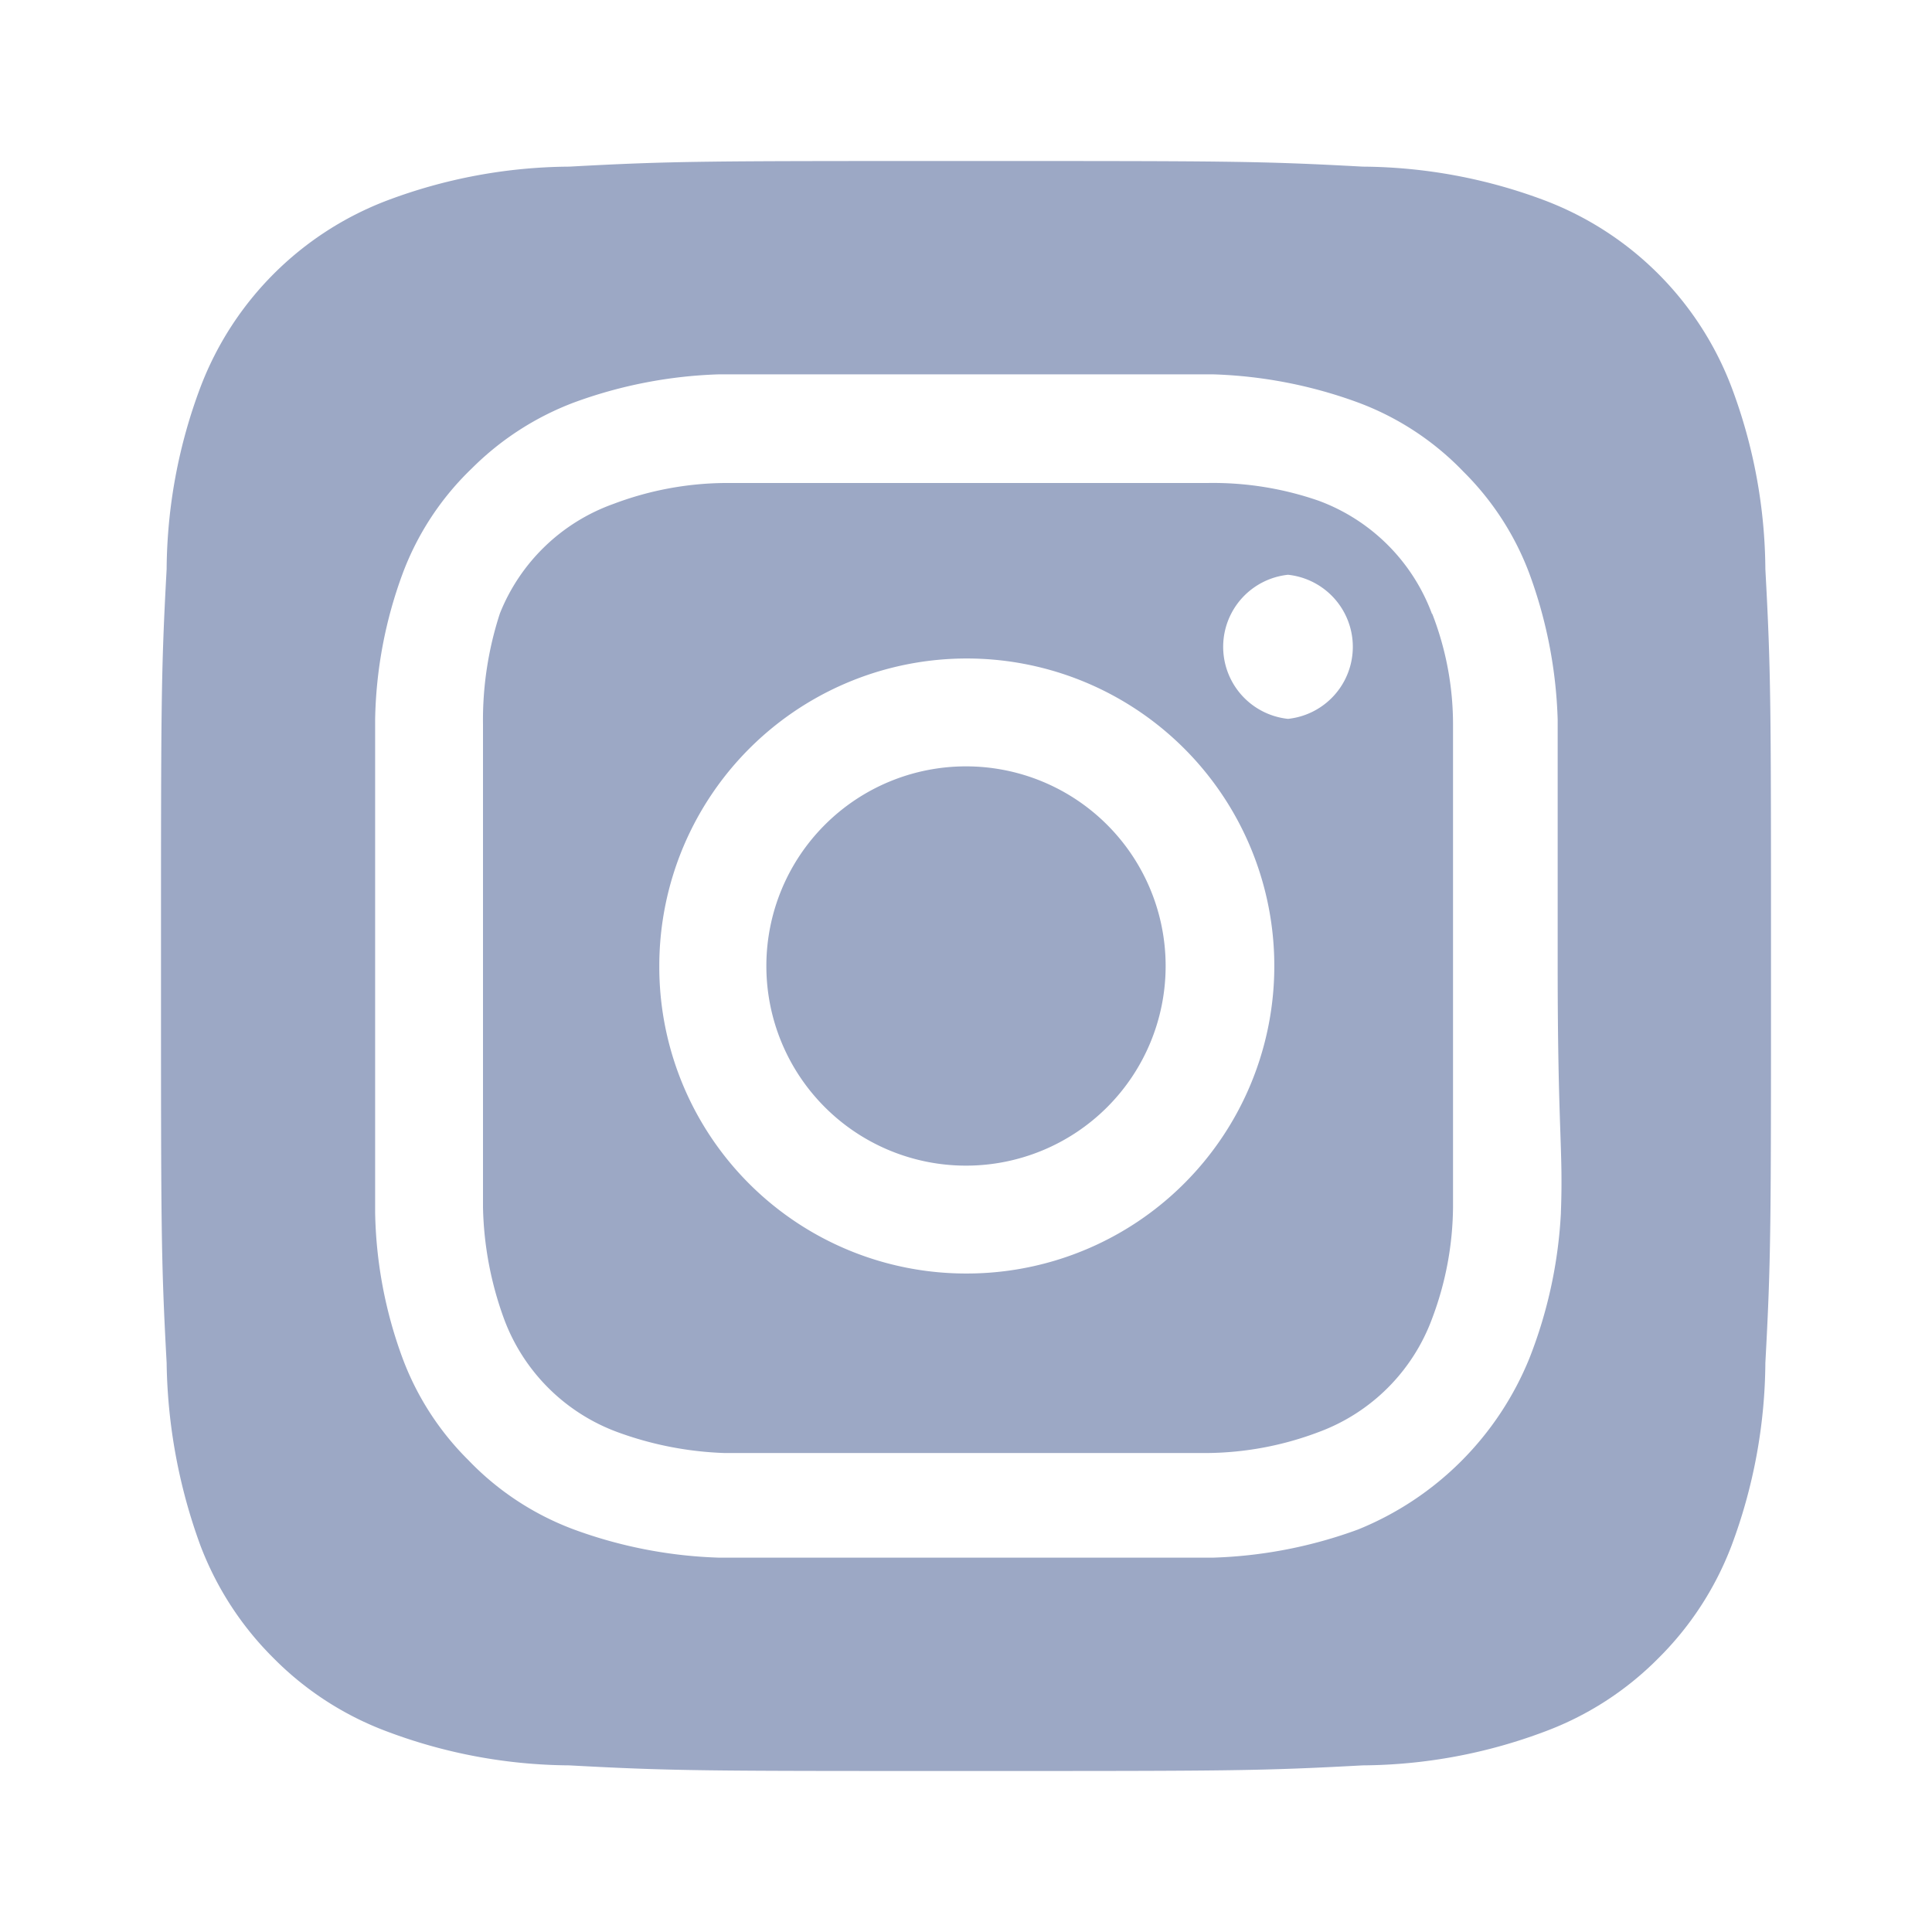<svg id="ico-in" viewBox="0 0 24 24" fill="none" xmlns="http://www.w3.org/2000/svg" class="w-8 h-8 text-gray">
							<path d="M12 9.52a2.48 2.48 0 100 4.96 2.48 2.48 0 000-4.96zm9.93-2.45a6.532 6.532 0 00-.42-2.26 4 4 0 00-2.32-2.32 6.53 6.53 0 00-2.26-.42C15.64 2 15.26 2 12 2s-3.64 0-4.93.07a6.53 6.53 0 00-2.26.42 4 4 0 00-2.32 2.32 6.53 6.53 0 00-.42 2.26C2 8.36 2 8.74 2 12s0 3.64.07 4.93a6.86 6.86 0 00.42 2.27c.2.526.51 1.004.91 1.4.398.402.88.713 1.41.91a6.532 6.532 0 002.26.42C8.36 22 8.74 22 12 22s3.64 0 4.93-.07a6.532 6.532 0 002.26-.42 3.89 3.89 0 001.41-.91c.4-.396.71-.874.91-1.4a6.6 6.6 0 00.42-2.27C22 15.64 22 15.26 22 12s0-3.64-.07-4.93zm-2.54 8a5.73 5.73 0 01-.39 1.8A3.86 3.86 0 0116.87 19a5.73 5.73 0 01-1.81.35H8.94A5.73 5.73 0 017.13 19a3.51 3.51 0 01-1.31-.86A3.51 3.51 0 015 16.87a5.49 5.49 0 01-.34-1.81V12 8.94A5.49 5.49 0 015 7.13a3.51 3.51 0 01.86-1.31c.36-.36.793-.64 1.27-.82a5.73 5.73 0 011.81-.35h6.12a5.73 5.73 0 011.81.35 3.51 3.51 0 011.31.86c.362.359.642.792.82 1.27a5.73 5.73 0 01.35 1.81V12c0 2.06.07 2.27.04 3.06v.01zm-1.6-7.44a2.38 2.38 0 00-1.41-1.41A4 4 0 0015 6H9a4 4 0 00-1.38.26 2.38 2.38 0 00-1.41 1.36A4.27 4.27 0 006 9v6c.01.471.098.938.26 1.38a2.38 2.38 0 001.41 1.41 4.27 4.27 0 001.33.26h6a4 4 0 001.38-.26 2.38 2.38 0 001.41-1.41 4 4 0 00.26-1.38v-3-3c0-.472-.088-.94-.26-1.38v.01zM12 15.82A3.81 3.81 0 018.19 12 3.82 3.82 0 1112 15.82zm4-6.89a.9.9 0 010-1.79.9.9 0 010 1.79z" fill="#9CA8C5"></path>
						</svg>